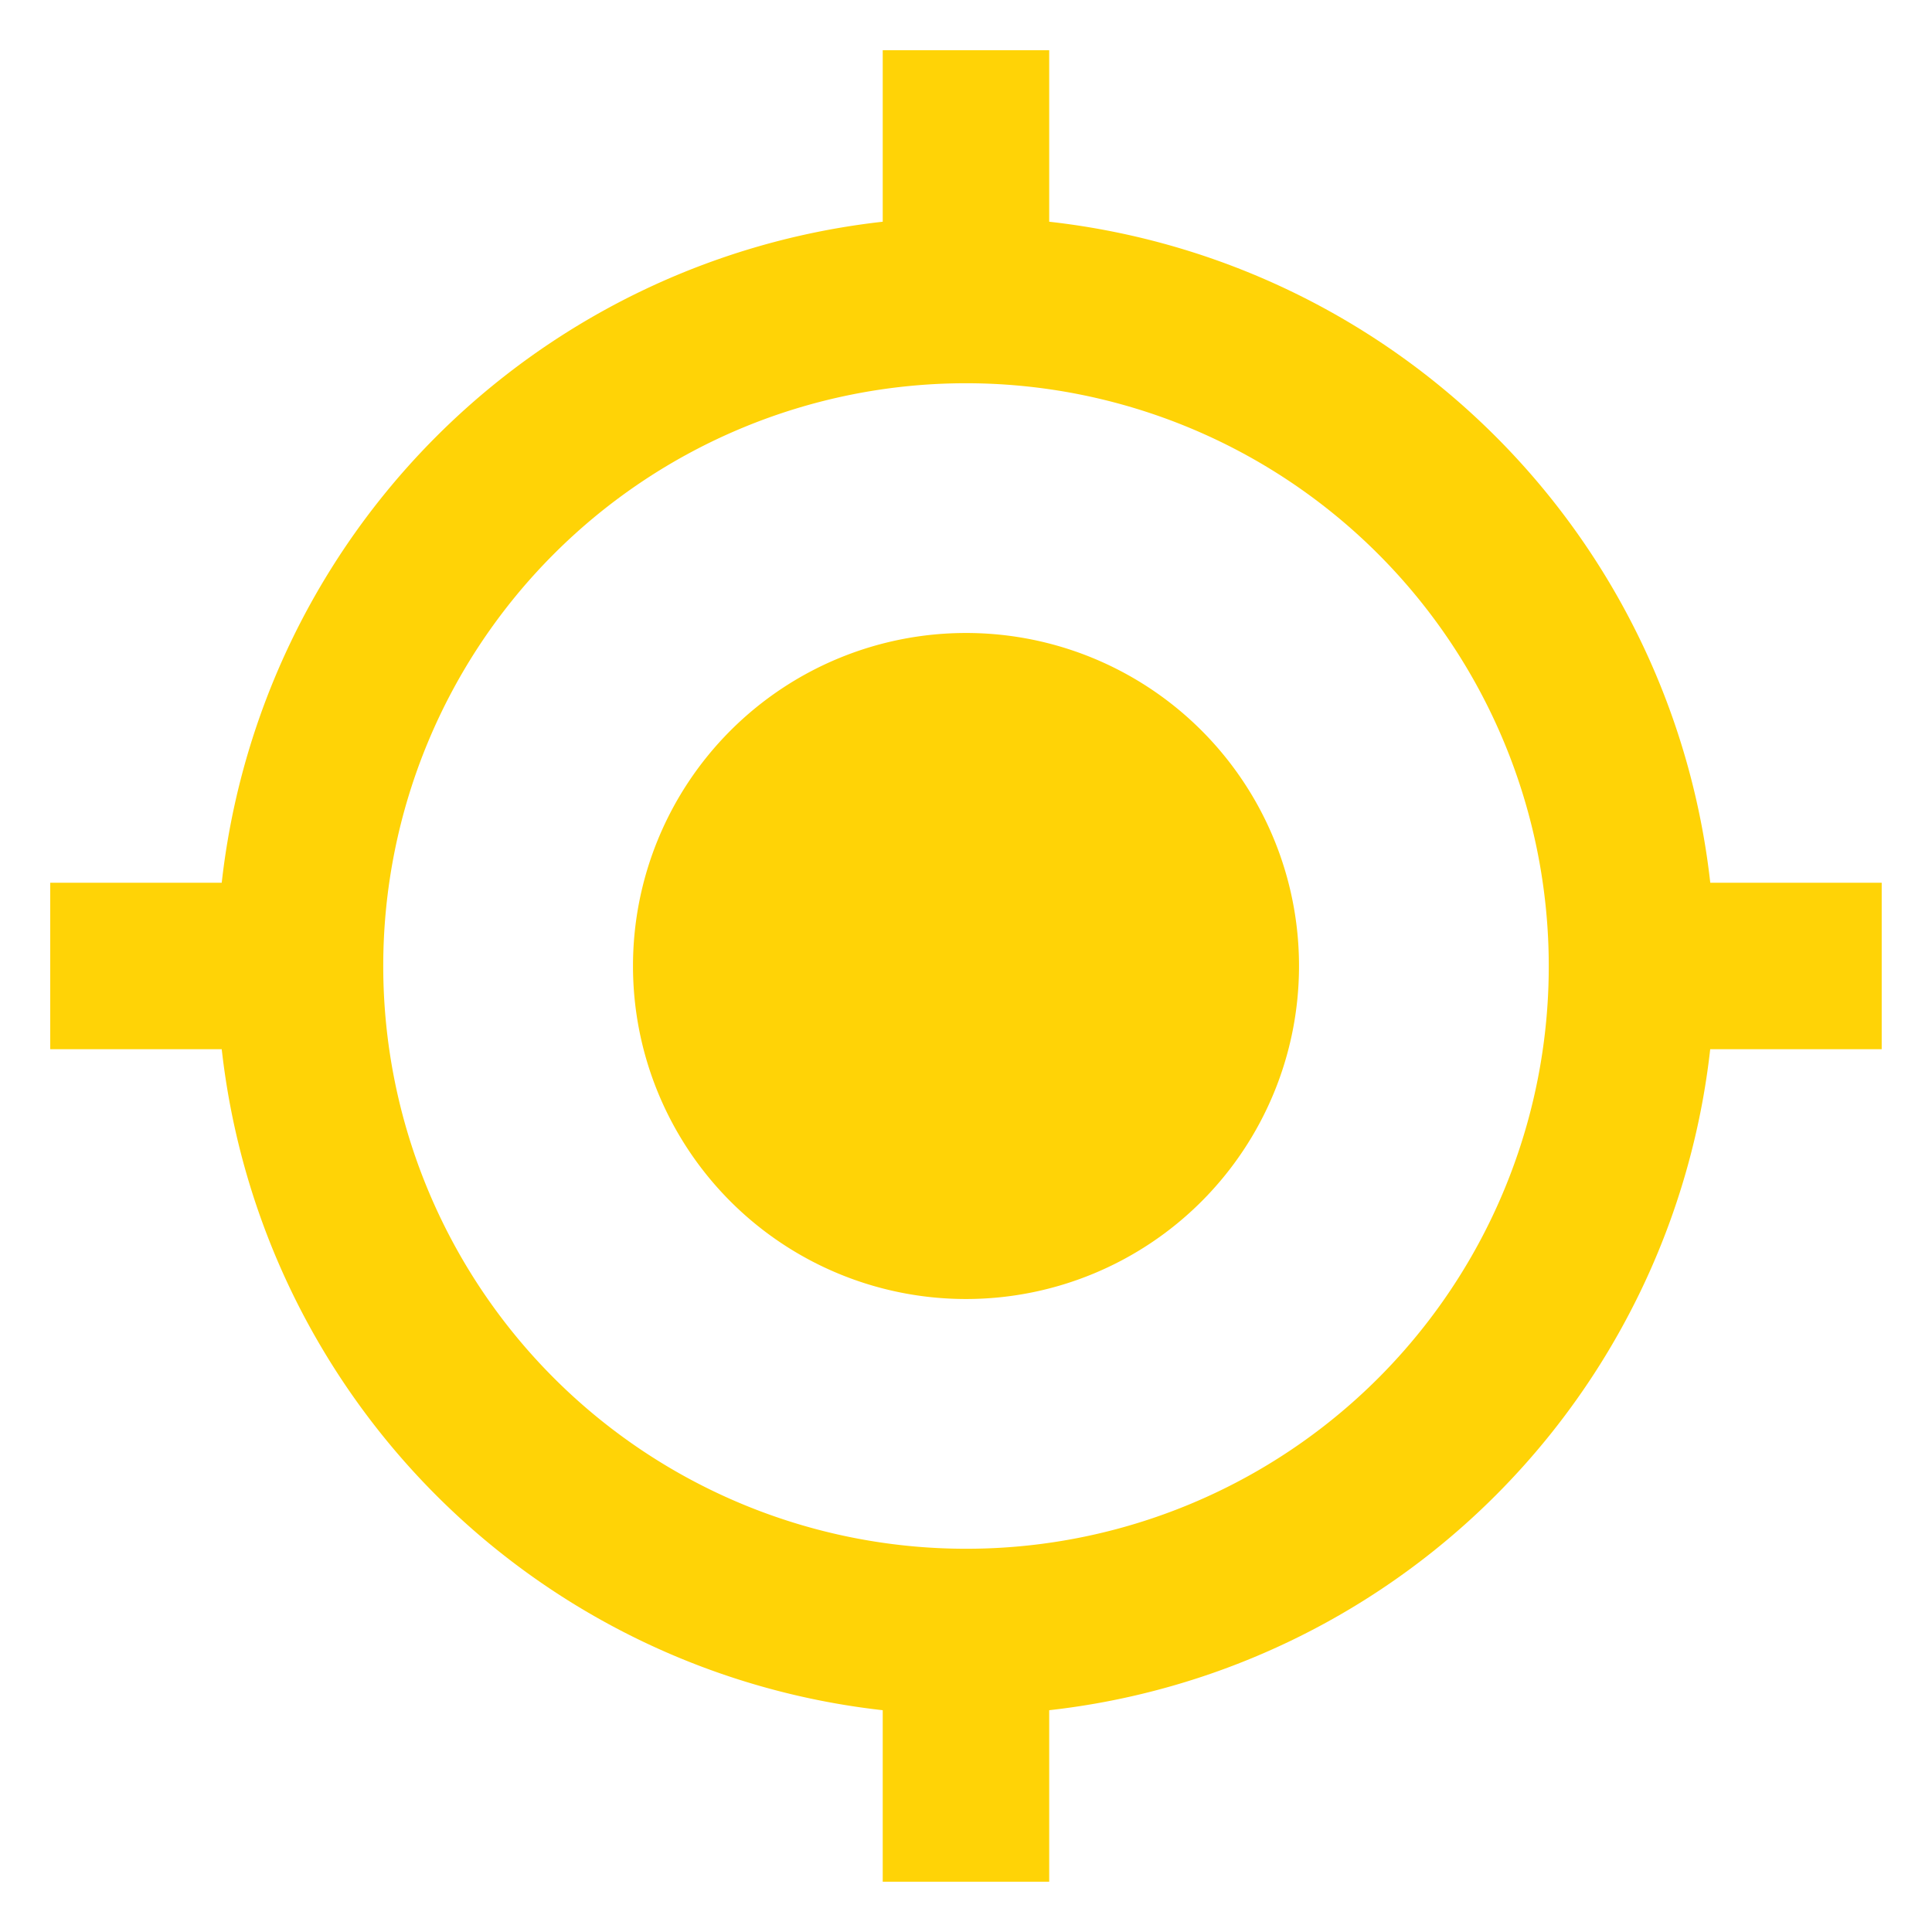 <svg id="gps_fixed-24px" xmlns="http://www.w3.org/2000/svg" width="30" height="30" viewBox="0 0 30 30">
  <path id="Path_438" data-name="Path 438" d="M0,0H30V30H0Z" fill="none"/>
  <path id="Path_439" data-name="Path 439" d="M15.22,10.049a5.171,5.171,0,1,0,5.171,5.171A5.169,5.169,0,0,0,15.22,10.049Zm11.557,3.878A11.627,11.627,0,0,0,16.512,3.663V1H13.927V3.663A11.627,11.627,0,0,0,3.663,13.927H1v2.585H3.663A11.627,11.627,0,0,0,13.927,26.776v2.663h2.585V26.776A11.627,11.627,0,0,0,26.776,16.512h2.663V13.927H26.776ZM15.22,24.269a9.049,9.049,0,1,1,9.049-9.049A9.042,9.042,0,0,1,15.22,24.269Z" transform="translate(-0.22 -0.22)" fill="#ffd306"/>
</svg>
